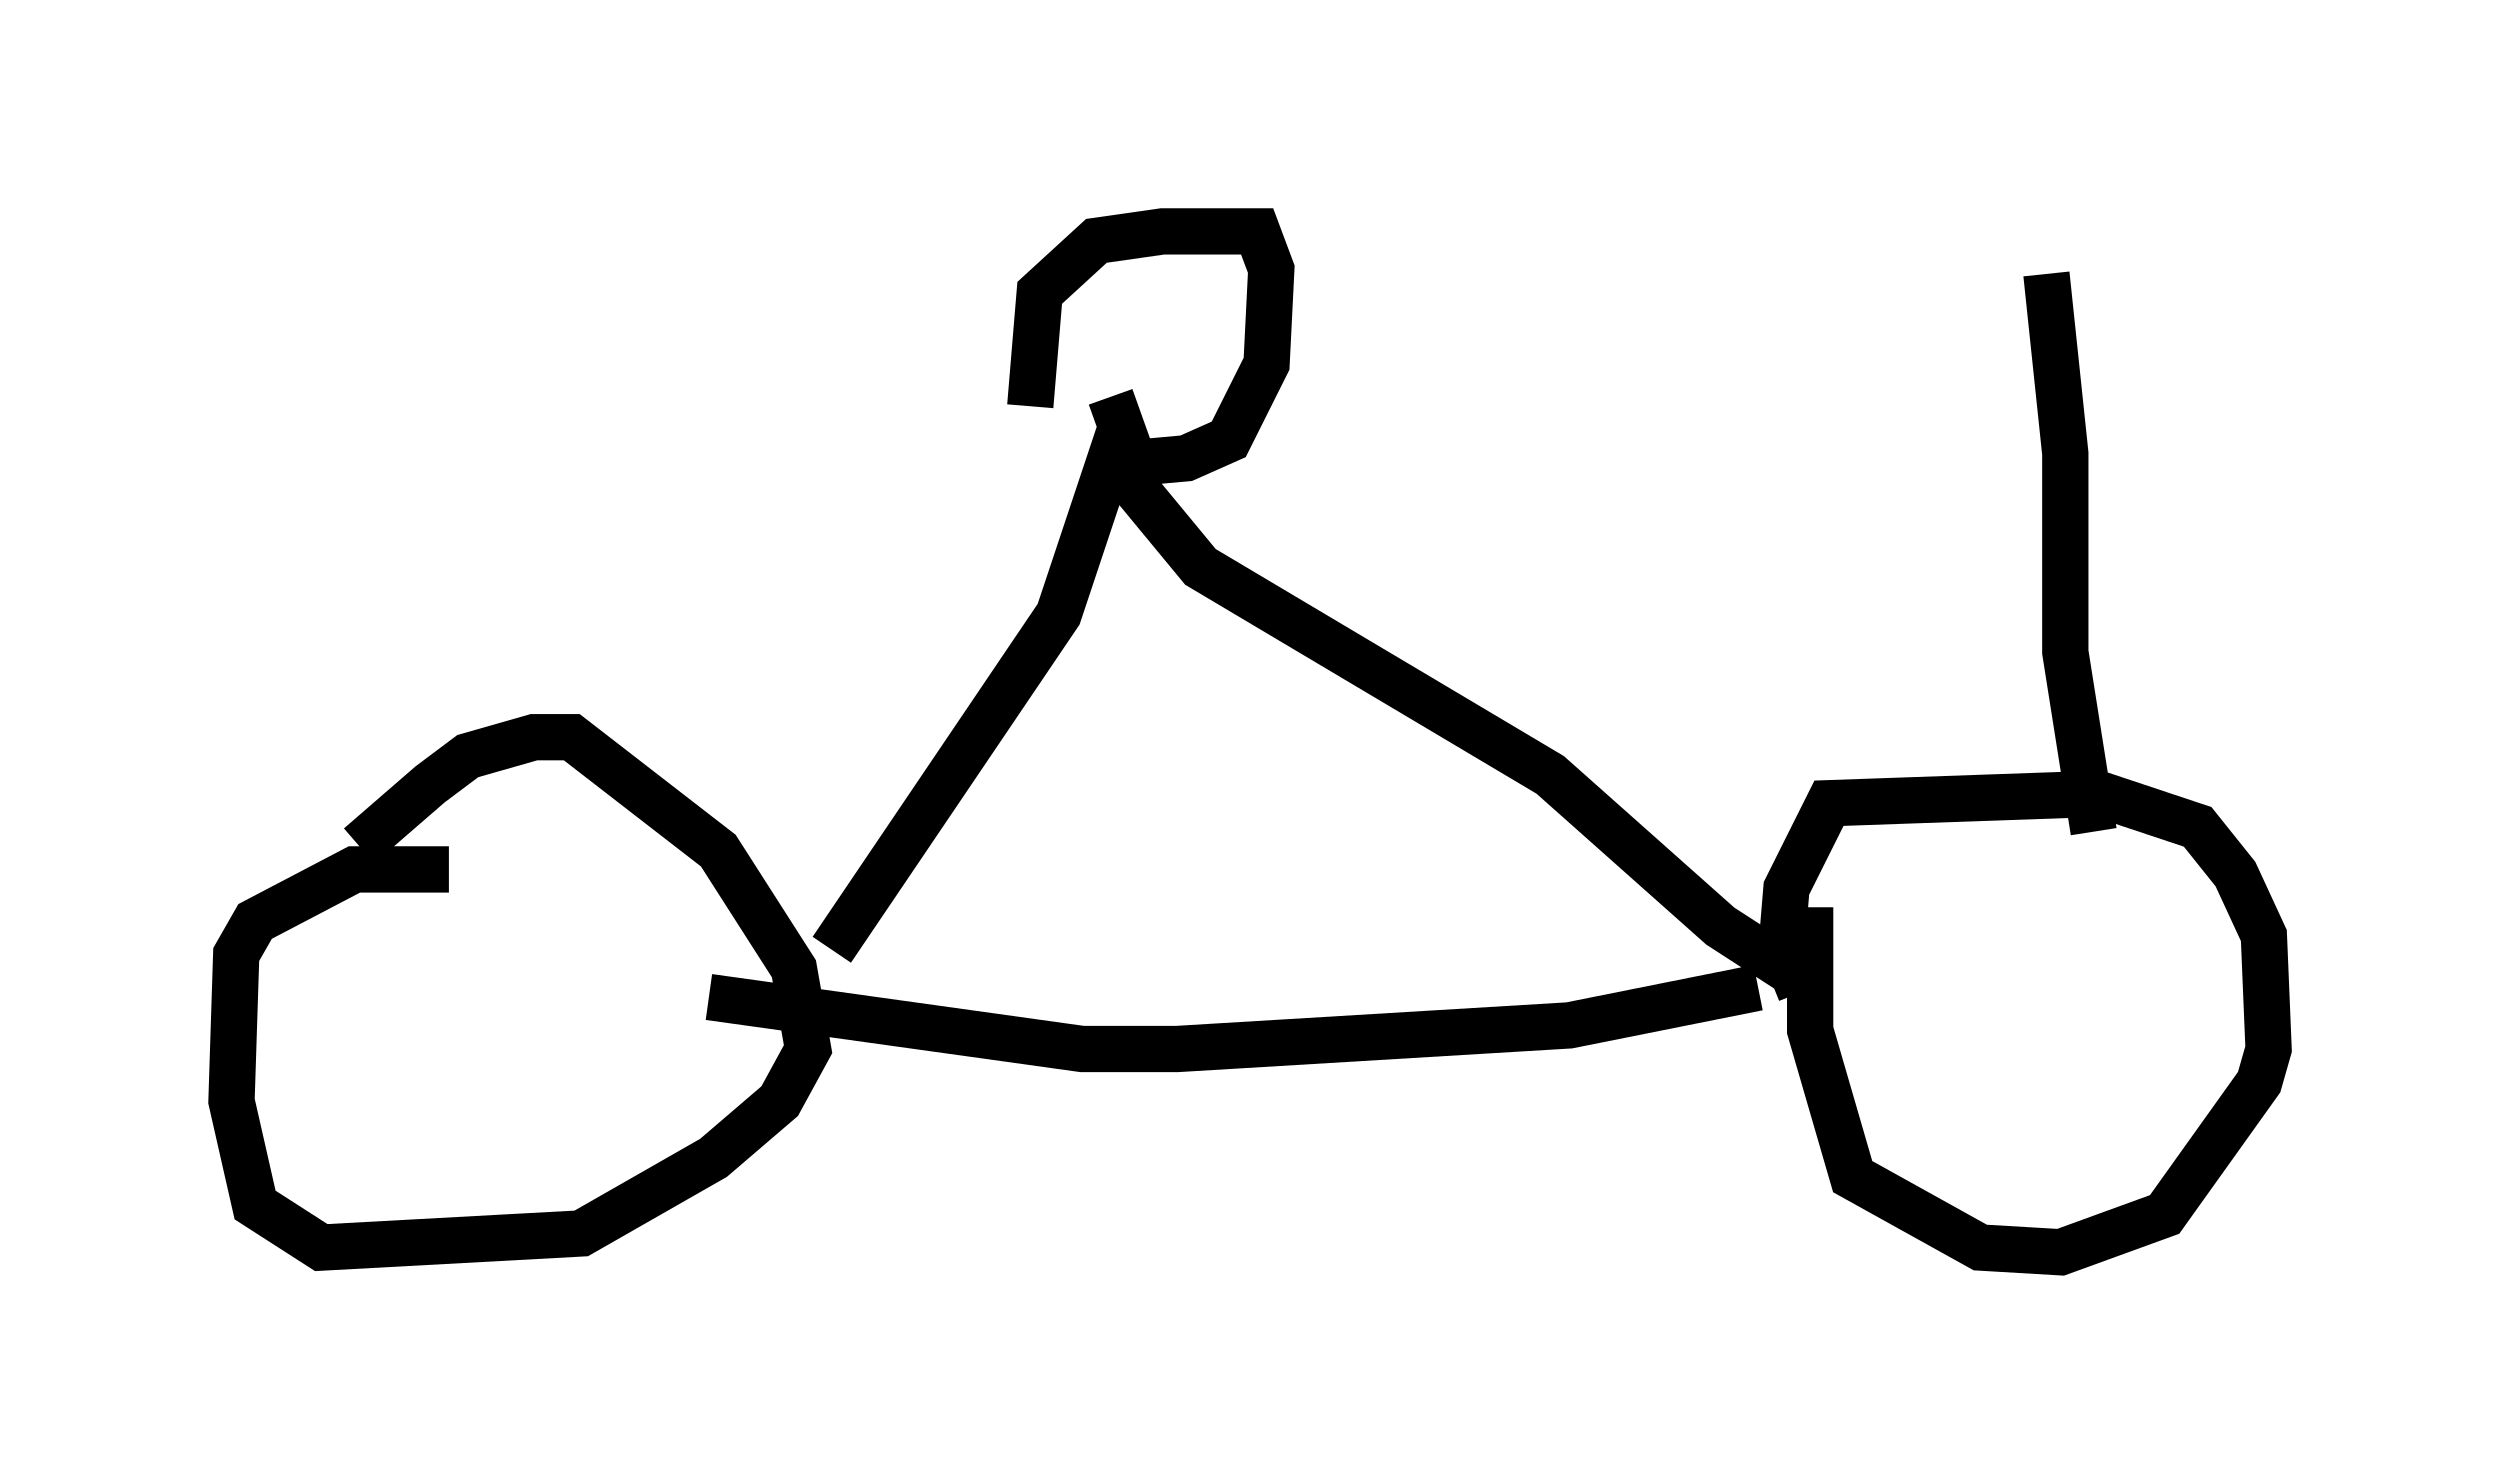 <?xml version="1.0" encoding="utf-8" ?>
<svg baseProfile="full" height="32.05" version="1.1" width="53.998" xmlns="http://www.w3.org/2000/svg" xmlns:ev="http://www.w3.org/2001/xml-events" xmlns:xlink="http://www.w3.org/1999/xlink"><defs /><rect fill="white" height="32.05" width="53.998" x="0" y="0" /><path d="M7.246, 19.394 m0.51, -1.123 l1.531, -1.327 0.817, -0.613 l1.429, -0.408 0.817, 0.0 l3.165, 2.45 1.633, 2.552 l0.306, 1.735 -0.613, 1.123 l-1.429, 1.225 -2.858, 1.633 l-5.615, 0.306 -1.429, -0.919 l-0.51, -2.246 0.102, -3.165 l0.408, -0.715 2.144, -1.123 l2.042, 0.0 m29.196, 2.654 l-0.408, -1.021 0.102, -1.225 l0.919, -1.838 5.819, -0.204 l2.144, 0.715 0.817, 1.021 l0.613, 1.327 0.102, 2.45 l-0.204, 0.715 -2.042, 2.858 l-2.246, 0.817 -1.735, -0.102 l-2.756, -1.531 -0.919, -3.165 l0.0, -2.654 m-1.123, 1.735 l-4.083, 0.817 -8.473, 0.51 l-2.042, 0.0 -8.065, -1.123 m2.654, -1.021 l4.9, -7.248 1.123, -3.369 l1.94, 2.348 7.554, 4.492 l3.675, 3.267 1.735, 1.123 m-16.64, -12.352 l0.204, -2.45 1.225, -1.123 l1.429, -0.204 2.042, 0.0 l0.306, 0.817 -0.102, 2.042 l-0.817, 1.633 -0.919, 0.408 l-1.123, 0.102 -0.51, -1.429 m21.234, 9.392 l-0.613, -3.879 0.0, -4.288 l-0.408, -3.879 " fill="none" stroke="black" stroke-width="1" /></svg>